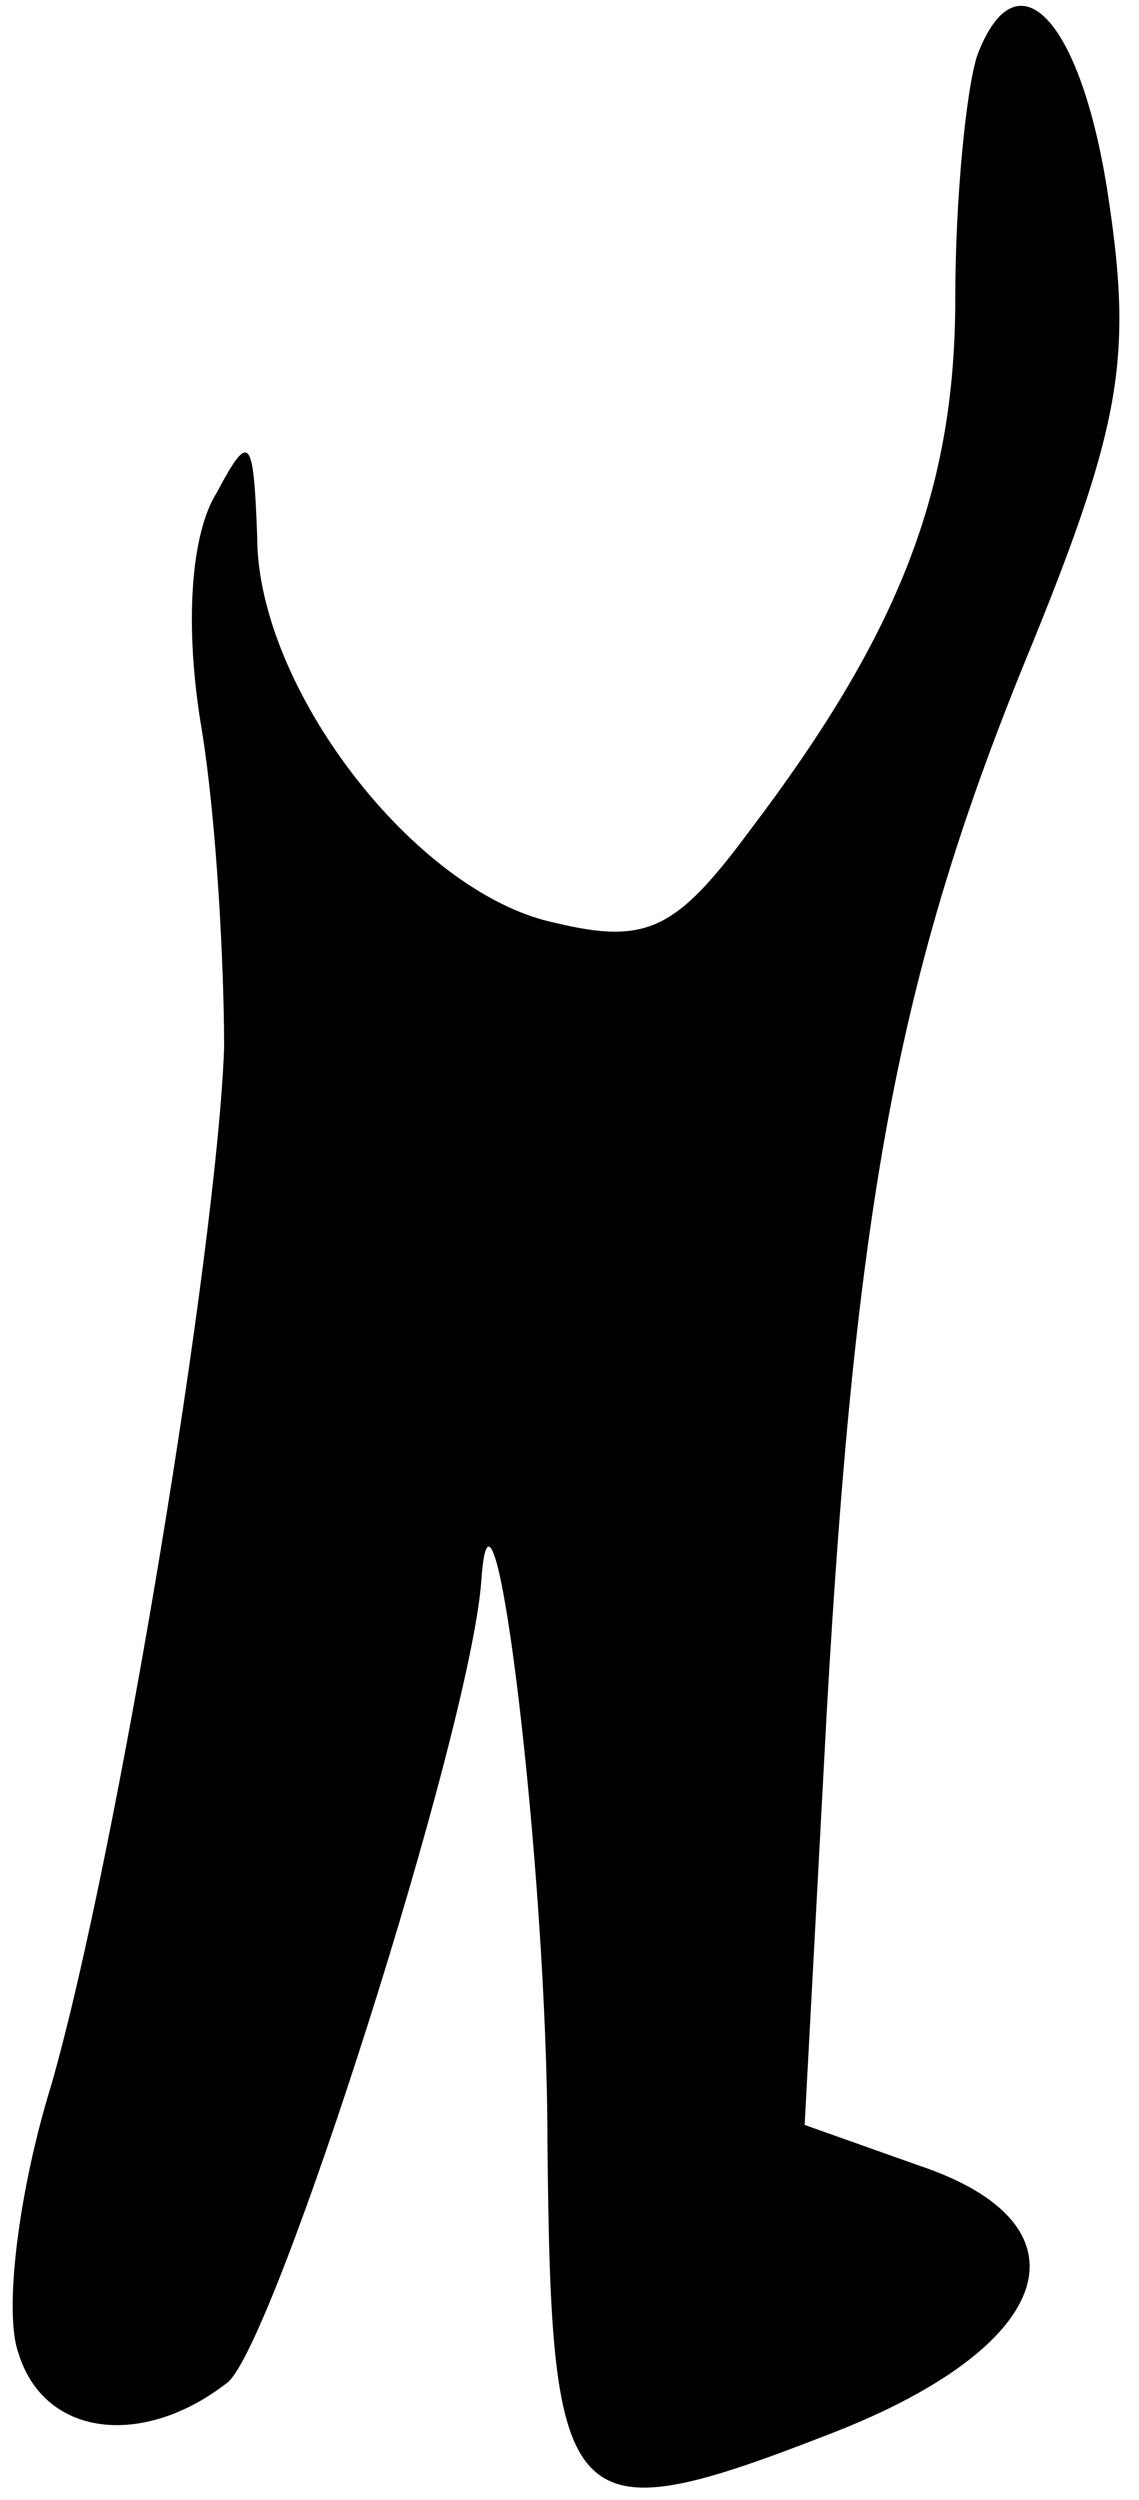 <?xml version="1.0" standalone="no"?>
<!DOCTYPE svg PUBLIC "-//W3C//DTD SVG 20010904//EN"
 "http://www.w3.org/TR/2001/REC-SVG-20010904/DTD/svg10.dtd">
<svg version="1.0" xmlns="http://www.w3.org/2000/svg"
 width="31pt" height="68pt" viewBox="0 0 31 68"
 preserveAspectRatio="xMidYMid meet">
<g transform="translate(0,68) scale(0.1,-0.1)"
fill="#000000" stroke="none">
<path fill="#000000" stroke="none" d="M266 665 c-3 -9 -6 -39 -6 -66 0 -52
-15 -91 -56 -145 -20 -27 -28 -31 -53 -25 -38 8 -81 64 -81 105 -1 27 -2 29
-11 12 -7 -11 -9 -36 -4 -65 4 -25 6 -64 6 -86 -2 -55 -29 -219 -47 -282 -9
-29 -13 -62 -9 -73 7 -23 34 -26 57 -8 13 11 66 177 69 218 3 44 18 -78 18
-153 1 -102 5 -107 77 -79 62 24 72 57 24 73 l-31 11 6 112 c8 141 20 204 56
291 24 59 27 78 21 119 -7 50 -25 70 -36 41z"/>
</g>
</svg>
